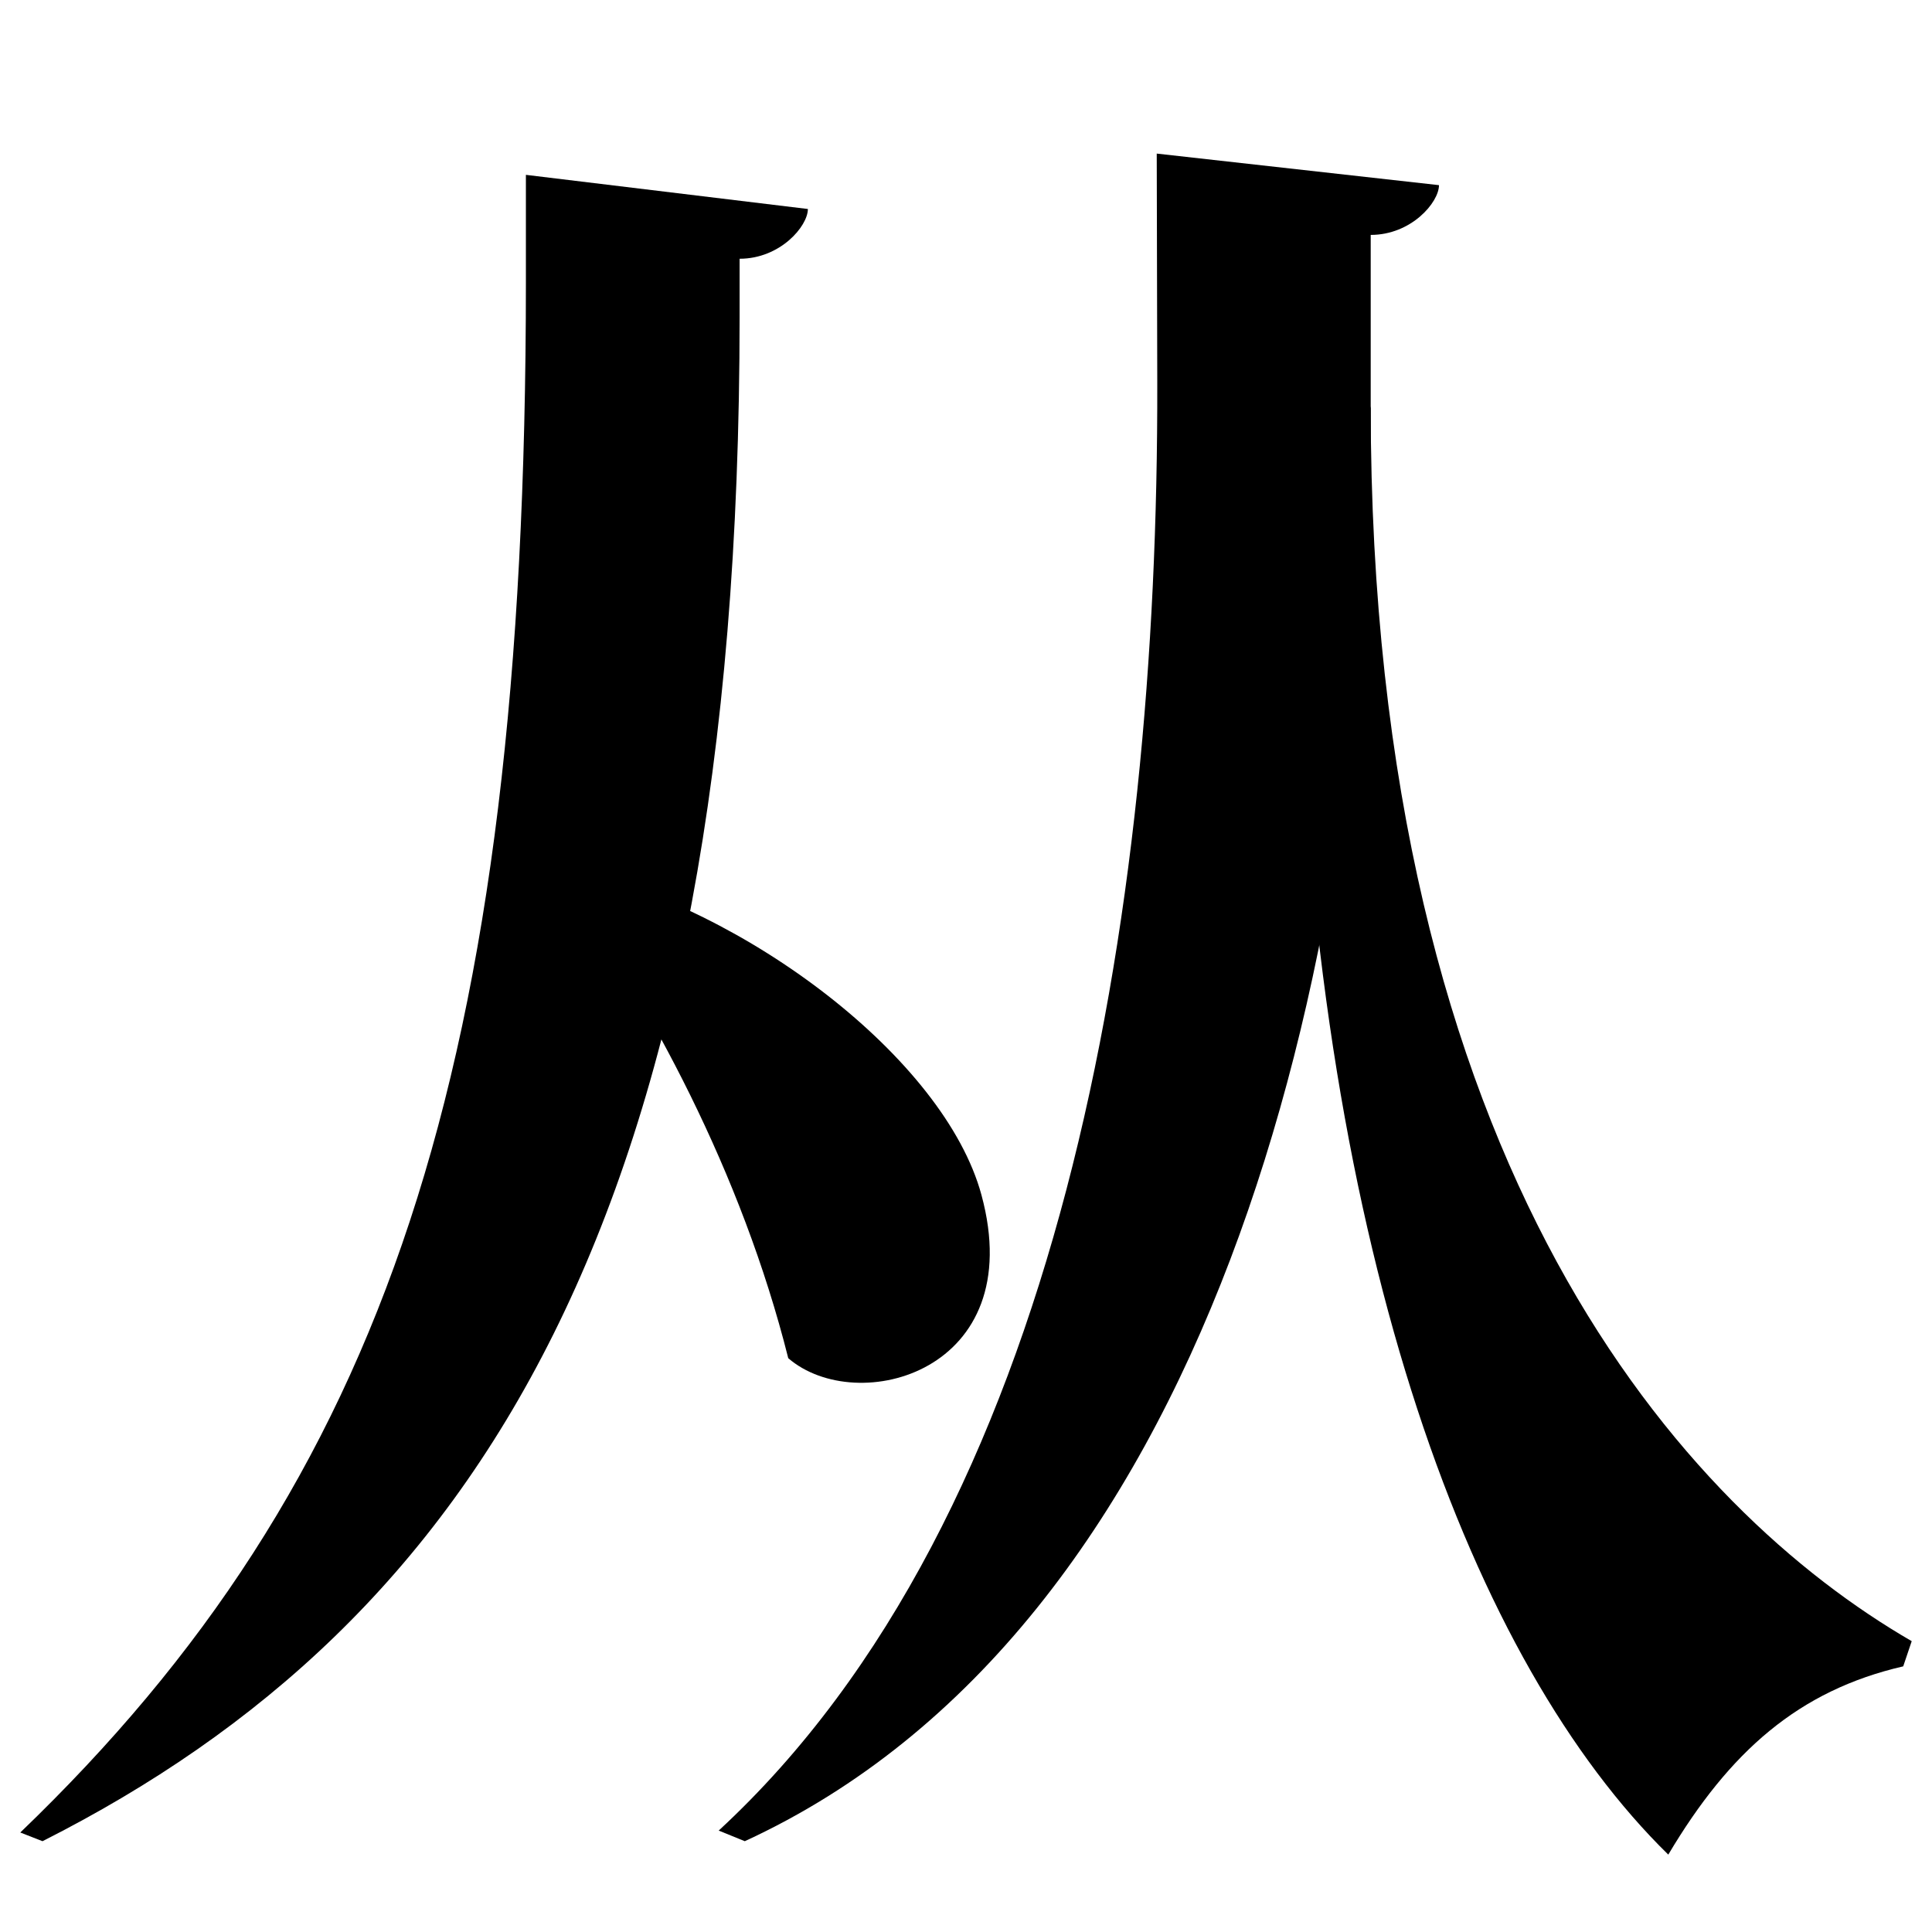 <?xml version="1.0" encoding="UTF-8" standalone="no"?>
<svg viewBox="0 0 2000 2000" version="1.1" xmlns="http://www.w3.org/2000/svg" xmlns:sodipodi="http://sodipodi.sourceforge.net/DTD/sodipodi-0.dtd">
	
      <path id="path1612" d="m 580,908.7 c 92.309,128.996 187.709,305.086 236,497.3 71.274,61.496 249.683,14.104 200,-169 C 977.618,1095.543 771.102,939.941 591,900 Z" sodipodi:nodetypes="ccscc"></path>
      <path id="path1614" d="M 1979,1698.93 C 1746,1564 1418.95,1213 1418.95,420.53 L 1344,682 c 20,619 181,1040 383,1237.9 63.504,-106.84 135,-169.9 243.2,-194.9 z" sodipodi:nodetypes="cccccc"></path>
      <path id="path1616" d="m 1197.45,159 0.55,237 c 1.29,556 -101,1173 -454,1499 l 27,11 c 476,-219 647.95,-891 647.95,-1485.47 V 243.18 c 42.02,0 70.66,-33.68 70.68,-51.51 z" sodipodi:nodetypes="csccsccc"></path>
      <path sodipodi:nodetypes="cccsccsc" d="m 765.639,267.855 c 42.02,0 70.66,-33.68 70.68,-51.51 L 544.414,181 v 111 c 0,814.869 -145.954,1242.356 -523.414,1605 l 23,9 C 492.764,1679.154 765.639,1258.225 765.639,327.855 Z" id="path1622"></path>
    
</svg>
